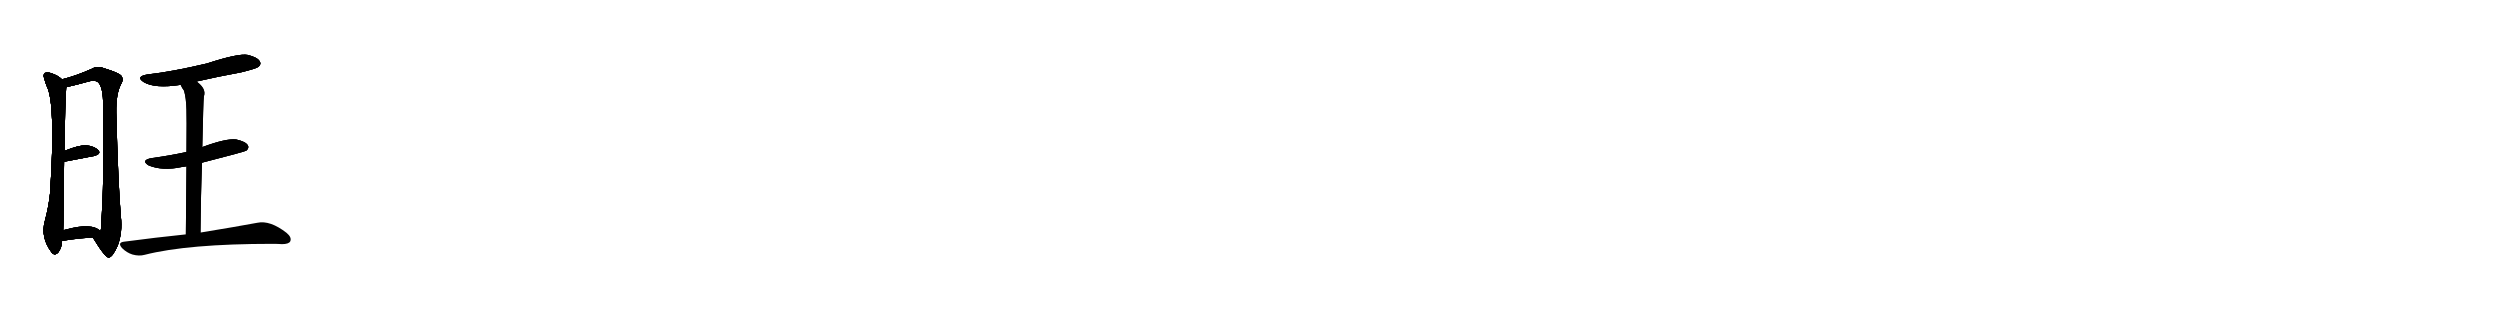 <svg version="1.1" viewBox="0 0 8192 1024" xmlns="http://www.w3.org/2000/svg">
  
  <g transform="scale(1, -1) translate(0, -900)" class="origin">
    <style type="text/css">
        .origin {display:none;}
        .hide {display:none;}
        .stroke {fill: #000000;}
        
.step1 {transform: translateX(1024px);}
.step2 {transform: translateX(2048px);}
.step3 {transform: translateX(3072px);}
.step4 {transform: translateX(4096px);}
.step5 {transform: translateX(5120px);}
.step6 {transform: translateX(6144px);}
.step7 {transform: translateX(7168px);}
.step8 {transform: translateX(8192px);}
.step9 {transform: translateX(9216px);}
.step10 {transform: translateX(10240px);}
.step11 {transform: translateX(11264px);}
.step12 {transform: translateX(12288px);}
.step13 {transform: translateX(13312px);}
.step14 {transform: translateX(14336px);}
.step15 {transform: translateX(15360px);}
.step16 {transform: translateX(16384px);}
.step17 {transform: translateX(17408px);}
.step18 {transform: translateX(18432px);}
.step19 {transform: translateX(19456px);}
.step20 {transform: translateX(20480px);}
.step21 {transform: translateX(21504px);}
.step22 {transform: translateX(22528px);}
.step23 {transform: translateX(23552px);}
.step24 {transform: translateX(24576px);}
.step25 {transform: translateX(25600px);}
.step26 {transform: translateX(26624px);}
.step27 {transform: translateX(27648px);}
.step28 {transform: translateX(28672px);}
.step29 {transform: translateX(29696px);}
    </style>

    <path d="M 203 640 Q 190 653 168 660 Q 158 664 147 661 Q 140 655 145 643 Q 148 630 153 618 Q 183 561 164 267 Q 160 225 147 176 Q 132 122 169 73 Q 179 60 191 73 Q 203 89 203 110 L 207 145 Q 208 170 208 203 Q 209 297 210 370 L 211 404 Q 214 581 216 596 Q 217 606 217 614 C 218 629 218 629 203 640 Z" fill="lightgray"/>
    <path d="M 304 122 Q 346 53 357 56 Q 370 59 386 96 Q 402 139 396 191 Q 387 299 381 531 Q 380 592 396 623 Q 406 639 398 651 Q 391 661 342 676 Q 318 685 302 675 Q 248 651 203 640 C 174 632 188 607 217 614 Q 218 615 224 616 Q 251 622 283 631 Q 311 640 322 630 Q 338 614 338 553 Q 342 300 331 160 Q 332 150 329 143 C 326 113 288 147 304 122 Z" fill="lightgray"/>
    <path d="M 210 370 L 309 389 Q 333 396 322 408 Q 309 421 282 424 Q 257 424 215 407 Q 212 406 211 404 C 188 384 181 364 210 370 Z" fill="lightgray"/>
    <path d="M 203 110 Q 236 117 304 122 C 334 124 349 125 329 143 Q 301 171 217 148 Q 211 147 207 145 C 179 134 174 104 203 110 Z" fill="lightgray"/>
    <path d="M 644 633 Q 714 649 790 663 Q 839 675 847 681 Q 857 690 851 699 Q 844 712 812 720 Q 782 726 678 692 Q 564 665 483 656 Q 443 649 471 631 Q 507 609 592 622 L 644 633 Z" fill="lightgray"/>
    <path d="M 662 367 Q 803 403 808 407 Q 817 416 812 424 Q 805 436 774 443 Q 741 447 663 418 L 611 402 Q 557 390 497 382 Q 460 375 487 358 Q 533 339 597 353 Q 603 354 611 355 L 662 367 Z" fill="lightgray"/>
    <path d="M 657 138 Q 658 261 662 367 L 663 418 Q 666 566 668 584 Q 677 609 644 633 C 621 652 578 649 592 622 Q 596 612 603 603 Q 610 579 611 541 Q 612 519 611 402 L 611 355 Q 610 267 609 132 C 609 102 657 108 657 138 Z" fill="lightgray"/>
    <path d="M 609 132 Q 512 122 406 108 Q 384 105 400 87 Q 415 72 434 66 Q 456 60 474 65 Q 615 101 893 101 Q 909 101 924 100 Q 946 100 951 109 Q 957 122 939 137 Q 885 179 843 170 Q 773 157 657 138 L 609 132 Z" fill="lightgray"/></g>
<g transform="scale(1, -1) translate(0, -900)">
    <style type="text/css">
        .origin {display:none;}
        .hide {display:none;}
        .stroke {fill: #000000;}
        
.step1 {transform: translateX(1024px);}
.step2 {transform: translateX(2048px);}
.step3 {transform: translateX(3072px);}
.step4 {transform: translateX(4096px);}
.step5 {transform: translateX(5120px);}
.step6 {transform: translateX(6144px);}
.step7 {transform: translateX(7168px);}
.step8 {transform: translateX(8192px);}
.step9 {transform: translateX(9216px);}
.step10 {transform: translateX(10240px);}
.step11 {transform: translateX(11264px);}
.step12 {transform: translateX(12288px);}
.step13 {transform: translateX(13312px);}
.step14 {transform: translateX(14336px);}
.step15 {transform: translateX(15360px);}
.step16 {transform: translateX(16384px);}
.step17 {transform: translateX(17408px);}
.step18 {transform: translateX(18432px);}
.step19 {transform: translateX(19456px);}
.step20 {transform: translateX(20480px);}
.step21 {transform: translateX(21504px);}
.step22 {transform: translateX(22528px);}
.step23 {transform: translateX(23552px);}
.step24 {transform: translateX(24576px);}
.step25 {transform: translateX(25600px);}
.step26 {transform: translateX(26624px);}
.step27 {transform: translateX(27648px);}
.step28 {transform: translateX(28672px);}
.step29 {transform: translateX(29696px);}
    </style>

    <path d="M 203 640 Q 190 653 168 660 Q 158 664 147 661 Q 140 655 145 643 Q 148 630 153 618 Q 183 561 164 267 Q 160 225 147 176 Q 132 122 169 73 Q 179 60 191 73 Q 203 89 203 110 L 207 145 Q 208 170 208 203 Q 209 297 210 370 L 211 404 Q 214 581 216 596 Q 217 606 217 614 C 218 629 218 629 203 640 Z" fill="lightgray" class="stroke step0"/>
    <path d="M 304 122 Q 346 53 357 56 Q 370 59 386 96 Q 402 139 396 191 Q 387 299 381 531 Q 380 592 396 623 Q 406 639 398 651 Q 391 661 342 676 Q 318 685 302 675 Q 248 651 203 640 C 174 632 188 607 217 614 Q 218 615 224 616 Q 251 622 283 631 Q 311 640 322 630 Q 338 614 338 553 Q 342 300 331 160 Q 332 150 329 143 C 326 113 288 147 304 122 Z" fill="lightgray" class="hide"/>
    <path d="M 210 370 L 309 389 Q 333 396 322 408 Q 309 421 282 424 Q 257 424 215 407 Q 212 406 211 404 C 188 384 181 364 210 370 Z" fill="lightgray" class="hide"/>
    <path d="M 203 110 Q 236 117 304 122 C 334 124 349 125 329 143 Q 301 171 217 148 Q 211 147 207 145 C 179 134 174 104 203 110 Z" fill="lightgray" class="hide"/>
    <path d="M 644 633 Q 714 649 790 663 Q 839 675 847 681 Q 857 690 851 699 Q 844 712 812 720 Q 782 726 678 692 Q 564 665 483 656 Q 443 649 471 631 Q 507 609 592 622 L 644 633 Z" fill="lightgray" class="hide"/>
    <path d="M 662 367 Q 803 403 808 407 Q 817 416 812 424 Q 805 436 774 443 Q 741 447 663 418 L 611 402 Q 557 390 497 382 Q 460 375 487 358 Q 533 339 597 353 Q 603 354 611 355 L 662 367 Z" fill="lightgray" class="hide"/>
    <path d="M 657 138 Q 658 261 662 367 L 663 418 Q 666 566 668 584 Q 677 609 644 633 C 621 652 578 649 592 622 Q 596 612 603 603 Q 610 579 611 541 Q 612 519 611 402 L 611 355 Q 610 267 609 132 C 609 102 657 108 657 138 Z" fill="lightgray" class="hide"/>
    <path d="M 609 132 Q 512 122 406 108 Q 384 105 400 87 Q 415 72 434 66 Q 456 60 474 65 Q 615 101 893 101 Q 909 101 924 100 Q 946 100 951 109 Q 957 122 939 137 Q 885 179 843 170 Q 773 157 657 138 L 609 132 Z" fill="lightgray" class="hide"/></g><g transform="scale(1, -1) translate(0, -900)">
    <style type="text/css">
        .origin {display:none;}
        .hide {display:none;}
        .stroke {fill: #000000;}
        
.step1 {transform: translateX(1024px);}
.step2 {transform: translateX(2048px);}
.step3 {transform: translateX(3072px);}
.step4 {transform: translateX(4096px);}
.step5 {transform: translateX(5120px);}
.step6 {transform: translateX(6144px);}
.step7 {transform: translateX(7168px);}
.step8 {transform: translateX(8192px);}
.step9 {transform: translateX(9216px);}
.step10 {transform: translateX(10240px);}
.step11 {transform: translateX(11264px);}
.step12 {transform: translateX(12288px);}
.step13 {transform: translateX(13312px);}
.step14 {transform: translateX(14336px);}
.step15 {transform: translateX(15360px);}
.step16 {transform: translateX(16384px);}
.step17 {transform: translateX(17408px);}
.step18 {transform: translateX(18432px);}
.step19 {transform: translateX(19456px);}
.step20 {transform: translateX(20480px);}
.step21 {transform: translateX(21504px);}
.step22 {transform: translateX(22528px);}
.step23 {transform: translateX(23552px);}
.step24 {transform: translateX(24576px);}
.step25 {transform: translateX(25600px);}
.step26 {transform: translateX(26624px);}
.step27 {transform: translateX(27648px);}
.step28 {transform: translateX(28672px);}
.step29 {transform: translateX(29696px);}
    </style>

    <path d="M 203 640 Q 190 653 168 660 Q 158 664 147 661 Q 140 655 145 643 Q 148 630 153 618 Q 183 561 164 267 Q 160 225 147 176 Q 132 122 169 73 Q 179 60 191 73 Q 203 89 203 110 L 207 145 Q 208 170 208 203 Q 209 297 210 370 L 211 404 Q 214 581 216 596 Q 217 606 217 614 C 218 629 218 629 203 640 Z" fill="lightgray" class="stroke step1"/>
    <path d="M 304 122 Q 346 53 357 56 Q 370 59 386 96 Q 402 139 396 191 Q 387 299 381 531 Q 380 592 396 623 Q 406 639 398 651 Q 391 661 342 676 Q 318 685 302 675 Q 248 651 203 640 C 174 632 188 607 217 614 Q 218 615 224 616 Q 251 622 283 631 Q 311 640 322 630 Q 338 614 338 553 Q 342 300 331 160 Q 332 150 329 143 C 326 113 288 147 304 122 Z" fill="lightgray" class="stroke step1"/>
    <path d="M 210 370 L 309 389 Q 333 396 322 408 Q 309 421 282 424 Q 257 424 215 407 Q 212 406 211 404 C 188 384 181 364 210 370 Z" fill="lightgray" class="hide"/>
    <path d="M 203 110 Q 236 117 304 122 C 334 124 349 125 329 143 Q 301 171 217 148 Q 211 147 207 145 C 179 134 174 104 203 110 Z" fill="lightgray" class="hide"/>
    <path d="M 644 633 Q 714 649 790 663 Q 839 675 847 681 Q 857 690 851 699 Q 844 712 812 720 Q 782 726 678 692 Q 564 665 483 656 Q 443 649 471 631 Q 507 609 592 622 L 644 633 Z" fill="lightgray" class="hide"/>
    <path d="M 662 367 Q 803 403 808 407 Q 817 416 812 424 Q 805 436 774 443 Q 741 447 663 418 L 611 402 Q 557 390 497 382 Q 460 375 487 358 Q 533 339 597 353 Q 603 354 611 355 L 662 367 Z" fill="lightgray" class="hide"/>
    <path d="M 657 138 Q 658 261 662 367 L 663 418 Q 666 566 668 584 Q 677 609 644 633 C 621 652 578 649 592 622 Q 596 612 603 603 Q 610 579 611 541 Q 612 519 611 402 L 611 355 Q 610 267 609 132 C 609 102 657 108 657 138 Z" fill="lightgray" class="hide"/>
    <path d="M 609 132 Q 512 122 406 108 Q 384 105 400 87 Q 415 72 434 66 Q 456 60 474 65 Q 615 101 893 101 Q 909 101 924 100 Q 946 100 951 109 Q 957 122 939 137 Q 885 179 843 170 Q 773 157 657 138 L 609 132 Z" fill="lightgray" class="hide"/></g><g transform="scale(1, -1) translate(0, -900)">
    <style type="text/css">
        .origin {display:none;}
        .hide {display:none;}
        .stroke {fill: #000000;}
        
.step1 {transform: translateX(1024px);}
.step2 {transform: translateX(2048px);}
.step3 {transform: translateX(3072px);}
.step4 {transform: translateX(4096px);}
.step5 {transform: translateX(5120px);}
.step6 {transform: translateX(6144px);}
.step7 {transform: translateX(7168px);}
.step8 {transform: translateX(8192px);}
.step9 {transform: translateX(9216px);}
.step10 {transform: translateX(10240px);}
.step11 {transform: translateX(11264px);}
.step12 {transform: translateX(12288px);}
.step13 {transform: translateX(13312px);}
.step14 {transform: translateX(14336px);}
.step15 {transform: translateX(15360px);}
.step16 {transform: translateX(16384px);}
.step17 {transform: translateX(17408px);}
.step18 {transform: translateX(18432px);}
.step19 {transform: translateX(19456px);}
.step20 {transform: translateX(20480px);}
.step21 {transform: translateX(21504px);}
.step22 {transform: translateX(22528px);}
.step23 {transform: translateX(23552px);}
.step24 {transform: translateX(24576px);}
.step25 {transform: translateX(25600px);}
.step26 {transform: translateX(26624px);}
.step27 {transform: translateX(27648px);}
.step28 {transform: translateX(28672px);}
.step29 {transform: translateX(29696px);}
    </style>

    <path d="M 203 640 Q 190 653 168 660 Q 158 664 147 661 Q 140 655 145 643 Q 148 630 153 618 Q 183 561 164 267 Q 160 225 147 176 Q 132 122 169 73 Q 179 60 191 73 Q 203 89 203 110 L 207 145 Q 208 170 208 203 Q 209 297 210 370 L 211 404 Q 214 581 216 596 Q 217 606 217 614 C 218 629 218 629 203 640 Z" fill="lightgray" class="stroke step2"/>
    <path d="M 304 122 Q 346 53 357 56 Q 370 59 386 96 Q 402 139 396 191 Q 387 299 381 531 Q 380 592 396 623 Q 406 639 398 651 Q 391 661 342 676 Q 318 685 302 675 Q 248 651 203 640 C 174 632 188 607 217 614 Q 218 615 224 616 Q 251 622 283 631 Q 311 640 322 630 Q 338 614 338 553 Q 342 300 331 160 Q 332 150 329 143 C 326 113 288 147 304 122 Z" fill="lightgray" class="stroke step2"/>
    <path d="M 210 370 L 309 389 Q 333 396 322 408 Q 309 421 282 424 Q 257 424 215 407 Q 212 406 211 404 C 188 384 181 364 210 370 Z" fill="lightgray" class="stroke step2"/>
    <path d="M 203 110 Q 236 117 304 122 C 334 124 349 125 329 143 Q 301 171 217 148 Q 211 147 207 145 C 179 134 174 104 203 110 Z" fill="lightgray" class="hide"/>
    <path d="M 644 633 Q 714 649 790 663 Q 839 675 847 681 Q 857 690 851 699 Q 844 712 812 720 Q 782 726 678 692 Q 564 665 483 656 Q 443 649 471 631 Q 507 609 592 622 L 644 633 Z" fill="lightgray" class="hide"/>
    <path d="M 662 367 Q 803 403 808 407 Q 817 416 812 424 Q 805 436 774 443 Q 741 447 663 418 L 611 402 Q 557 390 497 382 Q 460 375 487 358 Q 533 339 597 353 Q 603 354 611 355 L 662 367 Z" fill="lightgray" class="hide"/>
    <path d="M 657 138 Q 658 261 662 367 L 663 418 Q 666 566 668 584 Q 677 609 644 633 C 621 652 578 649 592 622 Q 596 612 603 603 Q 610 579 611 541 Q 612 519 611 402 L 611 355 Q 610 267 609 132 C 609 102 657 108 657 138 Z" fill="lightgray" class="hide"/>
    <path d="M 609 132 Q 512 122 406 108 Q 384 105 400 87 Q 415 72 434 66 Q 456 60 474 65 Q 615 101 893 101 Q 909 101 924 100 Q 946 100 951 109 Q 957 122 939 137 Q 885 179 843 170 Q 773 157 657 138 L 609 132 Z" fill="lightgray" class="hide"/></g><g transform="scale(1, -1) translate(0, -900)">
    <style type="text/css">
        .origin {display:none;}
        .hide {display:none;}
        .stroke {fill: #000000;}
        
.step1 {transform: translateX(1024px);}
.step2 {transform: translateX(2048px);}
.step3 {transform: translateX(3072px);}
.step4 {transform: translateX(4096px);}
.step5 {transform: translateX(5120px);}
.step6 {transform: translateX(6144px);}
.step7 {transform: translateX(7168px);}
.step8 {transform: translateX(8192px);}
.step9 {transform: translateX(9216px);}
.step10 {transform: translateX(10240px);}
.step11 {transform: translateX(11264px);}
.step12 {transform: translateX(12288px);}
.step13 {transform: translateX(13312px);}
.step14 {transform: translateX(14336px);}
.step15 {transform: translateX(15360px);}
.step16 {transform: translateX(16384px);}
.step17 {transform: translateX(17408px);}
.step18 {transform: translateX(18432px);}
.step19 {transform: translateX(19456px);}
.step20 {transform: translateX(20480px);}
.step21 {transform: translateX(21504px);}
.step22 {transform: translateX(22528px);}
.step23 {transform: translateX(23552px);}
.step24 {transform: translateX(24576px);}
.step25 {transform: translateX(25600px);}
.step26 {transform: translateX(26624px);}
.step27 {transform: translateX(27648px);}
.step28 {transform: translateX(28672px);}
.step29 {transform: translateX(29696px);}
    </style>

    <path d="M 203 640 Q 190 653 168 660 Q 158 664 147 661 Q 140 655 145 643 Q 148 630 153 618 Q 183 561 164 267 Q 160 225 147 176 Q 132 122 169 73 Q 179 60 191 73 Q 203 89 203 110 L 207 145 Q 208 170 208 203 Q 209 297 210 370 L 211 404 Q 214 581 216 596 Q 217 606 217 614 C 218 629 218 629 203 640 Z" fill="lightgray" class="stroke step3"/>
    <path d="M 304 122 Q 346 53 357 56 Q 370 59 386 96 Q 402 139 396 191 Q 387 299 381 531 Q 380 592 396 623 Q 406 639 398 651 Q 391 661 342 676 Q 318 685 302 675 Q 248 651 203 640 C 174 632 188 607 217 614 Q 218 615 224 616 Q 251 622 283 631 Q 311 640 322 630 Q 338 614 338 553 Q 342 300 331 160 Q 332 150 329 143 C 326 113 288 147 304 122 Z" fill="lightgray" class="stroke step3"/>
    <path d="M 210 370 L 309 389 Q 333 396 322 408 Q 309 421 282 424 Q 257 424 215 407 Q 212 406 211 404 C 188 384 181 364 210 370 Z" fill="lightgray" class="stroke step3"/>
    <path d="M 203 110 Q 236 117 304 122 C 334 124 349 125 329 143 Q 301 171 217 148 Q 211 147 207 145 C 179 134 174 104 203 110 Z" fill="lightgray" class="stroke step3"/>
    <path d="M 644 633 Q 714 649 790 663 Q 839 675 847 681 Q 857 690 851 699 Q 844 712 812 720 Q 782 726 678 692 Q 564 665 483 656 Q 443 649 471 631 Q 507 609 592 622 L 644 633 Z" fill="lightgray" class="hide"/>
    <path d="M 662 367 Q 803 403 808 407 Q 817 416 812 424 Q 805 436 774 443 Q 741 447 663 418 L 611 402 Q 557 390 497 382 Q 460 375 487 358 Q 533 339 597 353 Q 603 354 611 355 L 662 367 Z" fill="lightgray" class="hide"/>
    <path d="M 657 138 Q 658 261 662 367 L 663 418 Q 666 566 668 584 Q 677 609 644 633 C 621 652 578 649 592 622 Q 596 612 603 603 Q 610 579 611 541 Q 612 519 611 402 L 611 355 Q 610 267 609 132 C 609 102 657 108 657 138 Z" fill="lightgray" class="hide"/>
    <path d="M 609 132 Q 512 122 406 108 Q 384 105 400 87 Q 415 72 434 66 Q 456 60 474 65 Q 615 101 893 101 Q 909 101 924 100 Q 946 100 951 109 Q 957 122 939 137 Q 885 179 843 170 Q 773 157 657 138 L 609 132 Z" fill="lightgray" class="hide"/></g><g transform="scale(1, -1) translate(0, -900)">
    <style type="text/css">
        .origin {display:none;}
        .hide {display:none;}
        .stroke {fill: #000000;}
        
.step1 {transform: translateX(1024px);}
.step2 {transform: translateX(2048px);}
.step3 {transform: translateX(3072px);}
.step4 {transform: translateX(4096px);}
.step5 {transform: translateX(5120px);}
.step6 {transform: translateX(6144px);}
.step7 {transform: translateX(7168px);}
.step8 {transform: translateX(8192px);}
.step9 {transform: translateX(9216px);}
.step10 {transform: translateX(10240px);}
.step11 {transform: translateX(11264px);}
.step12 {transform: translateX(12288px);}
.step13 {transform: translateX(13312px);}
.step14 {transform: translateX(14336px);}
.step15 {transform: translateX(15360px);}
.step16 {transform: translateX(16384px);}
.step17 {transform: translateX(17408px);}
.step18 {transform: translateX(18432px);}
.step19 {transform: translateX(19456px);}
.step20 {transform: translateX(20480px);}
.step21 {transform: translateX(21504px);}
.step22 {transform: translateX(22528px);}
.step23 {transform: translateX(23552px);}
.step24 {transform: translateX(24576px);}
.step25 {transform: translateX(25600px);}
.step26 {transform: translateX(26624px);}
.step27 {transform: translateX(27648px);}
.step28 {transform: translateX(28672px);}
.step29 {transform: translateX(29696px);}
    </style>

    <path d="M 203 640 Q 190 653 168 660 Q 158 664 147 661 Q 140 655 145 643 Q 148 630 153 618 Q 183 561 164 267 Q 160 225 147 176 Q 132 122 169 73 Q 179 60 191 73 Q 203 89 203 110 L 207 145 Q 208 170 208 203 Q 209 297 210 370 L 211 404 Q 214 581 216 596 Q 217 606 217 614 C 218 629 218 629 203 640 Z" fill="lightgray" class="stroke step4"/>
    <path d="M 304 122 Q 346 53 357 56 Q 370 59 386 96 Q 402 139 396 191 Q 387 299 381 531 Q 380 592 396 623 Q 406 639 398 651 Q 391 661 342 676 Q 318 685 302 675 Q 248 651 203 640 C 174 632 188 607 217 614 Q 218 615 224 616 Q 251 622 283 631 Q 311 640 322 630 Q 338 614 338 553 Q 342 300 331 160 Q 332 150 329 143 C 326 113 288 147 304 122 Z" fill="lightgray" class="stroke step4"/>
    <path d="M 210 370 L 309 389 Q 333 396 322 408 Q 309 421 282 424 Q 257 424 215 407 Q 212 406 211 404 C 188 384 181 364 210 370 Z" fill="lightgray" class="stroke step4"/>
    <path d="M 203 110 Q 236 117 304 122 C 334 124 349 125 329 143 Q 301 171 217 148 Q 211 147 207 145 C 179 134 174 104 203 110 Z" fill="lightgray" class="stroke step4"/>
    <path d="M 644 633 Q 714 649 790 663 Q 839 675 847 681 Q 857 690 851 699 Q 844 712 812 720 Q 782 726 678 692 Q 564 665 483 656 Q 443 649 471 631 Q 507 609 592 622 L 644 633 Z" fill="lightgray" class="stroke step4"/>
    <path d="M 662 367 Q 803 403 808 407 Q 817 416 812 424 Q 805 436 774 443 Q 741 447 663 418 L 611 402 Q 557 390 497 382 Q 460 375 487 358 Q 533 339 597 353 Q 603 354 611 355 L 662 367 Z" fill="lightgray" class="hide"/>
    <path d="M 657 138 Q 658 261 662 367 L 663 418 Q 666 566 668 584 Q 677 609 644 633 C 621 652 578 649 592 622 Q 596 612 603 603 Q 610 579 611 541 Q 612 519 611 402 L 611 355 Q 610 267 609 132 C 609 102 657 108 657 138 Z" fill="lightgray" class="hide"/>
    <path d="M 609 132 Q 512 122 406 108 Q 384 105 400 87 Q 415 72 434 66 Q 456 60 474 65 Q 615 101 893 101 Q 909 101 924 100 Q 946 100 951 109 Q 957 122 939 137 Q 885 179 843 170 Q 773 157 657 138 L 609 132 Z" fill="lightgray" class="hide"/></g><g transform="scale(1, -1) translate(0, -900)">
    <style type="text/css">
        .origin {display:none;}
        .hide {display:none;}
        .stroke {fill: #000000;}
        
.step1 {transform: translateX(1024px);}
.step2 {transform: translateX(2048px);}
.step3 {transform: translateX(3072px);}
.step4 {transform: translateX(4096px);}
.step5 {transform: translateX(5120px);}
.step6 {transform: translateX(6144px);}
.step7 {transform: translateX(7168px);}
.step8 {transform: translateX(8192px);}
.step9 {transform: translateX(9216px);}
.step10 {transform: translateX(10240px);}
.step11 {transform: translateX(11264px);}
.step12 {transform: translateX(12288px);}
.step13 {transform: translateX(13312px);}
.step14 {transform: translateX(14336px);}
.step15 {transform: translateX(15360px);}
.step16 {transform: translateX(16384px);}
.step17 {transform: translateX(17408px);}
.step18 {transform: translateX(18432px);}
.step19 {transform: translateX(19456px);}
.step20 {transform: translateX(20480px);}
.step21 {transform: translateX(21504px);}
.step22 {transform: translateX(22528px);}
.step23 {transform: translateX(23552px);}
.step24 {transform: translateX(24576px);}
.step25 {transform: translateX(25600px);}
.step26 {transform: translateX(26624px);}
.step27 {transform: translateX(27648px);}
.step28 {transform: translateX(28672px);}
.step29 {transform: translateX(29696px);}
    </style>

    <path d="M 203 640 Q 190 653 168 660 Q 158 664 147 661 Q 140 655 145 643 Q 148 630 153 618 Q 183 561 164 267 Q 160 225 147 176 Q 132 122 169 73 Q 179 60 191 73 Q 203 89 203 110 L 207 145 Q 208 170 208 203 Q 209 297 210 370 L 211 404 Q 214 581 216 596 Q 217 606 217 614 C 218 629 218 629 203 640 Z" fill="lightgray" class="stroke step5"/>
    <path d="M 304 122 Q 346 53 357 56 Q 370 59 386 96 Q 402 139 396 191 Q 387 299 381 531 Q 380 592 396 623 Q 406 639 398 651 Q 391 661 342 676 Q 318 685 302 675 Q 248 651 203 640 C 174 632 188 607 217 614 Q 218 615 224 616 Q 251 622 283 631 Q 311 640 322 630 Q 338 614 338 553 Q 342 300 331 160 Q 332 150 329 143 C 326 113 288 147 304 122 Z" fill="lightgray" class="stroke step5"/>
    <path d="M 210 370 L 309 389 Q 333 396 322 408 Q 309 421 282 424 Q 257 424 215 407 Q 212 406 211 404 C 188 384 181 364 210 370 Z" fill="lightgray" class="stroke step5"/>
    <path d="M 203 110 Q 236 117 304 122 C 334 124 349 125 329 143 Q 301 171 217 148 Q 211 147 207 145 C 179 134 174 104 203 110 Z" fill="lightgray" class="stroke step5"/>
    <path d="M 644 633 Q 714 649 790 663 Q 839 675 847 681 Q 857 690 851 699 Q 844 712 812 720 Q 782 726 678 692 Q 564 665 483 656 Q 443 649 471 631 Q 507 609 592 622 L 644 633 Z" fill="lightgray" class="stroke step5"/>
    <path d="M 662 367 Q 803 403 808 407 Q 817 416 812 424 Q 805 436 774 443 Q 741 447 663 418 L 611 402 Q 557 390 497 382 Q 460 375 487 358 Q 533 339 597 353 Q 603 354 611 355 L 662 367 Z" fill="lightgray" class="stroke step5"/>
    <path d="M 657 138 Q 658 261 662 367 L 663 418 Q 666 566 668 584 Q 677 609 644 633 C 621 652 578 649 592 622 Q 596 612 603 603 Q 610 579 611 541 Q 612 519 611 402 L 611 355 Q 610 267 609 132 C 609 102 657 108 657 138 Z" fill="lightgray" class="hide"/>
    <path d="M 609 132 Q 512 122 406 108 Q 384 105 400 87 Q 415 72 434 66 Q 456 60 474 65 Q 615 101 893 101 Q 909 101 924 100 Q 946 100 951 109 Q 957 122 939 137 Q 885 179 843 170 Q 773 157 657 138 L 609 132 Z" fill="lightgray" class="hide"/></g><g transform="scale(1, -1) translate(0, -900)">
    <style type="text/css">
        .origin {display:none;}
        .hide {display:none;}
        .stroke {fill: #000000;}
        
.step1 {transform: translateX(1024px);}
.step2 {transform: translateX(2048px);}
.step3 {transform: translateX(3072px);}
.step4 {transform: translateX(4096px);}
.step5 {transform: translateX(5120px);}
.step6 {transform: translateX(6144px);}
.step7 {transform: translateX(7168px);}
.step8 {transform: translateX(8192px);}
.step9 {transform: translateX(9216px);}
.step10 {transform: translateX(10240px);}
.step11 {transform: translateX(11264px);}
.step12 {transform: translateX(12288px);}
.step13 {transform: translateX(13312px);}
.step14 {transform: translateX(14336px);}
.step15 {transform: translateX(15360px);}
.step16 {transform: translateX(16384px);}
.step17 {transform: translateX(17408px);}
.step18 {transform: translateX(18432px);}
.step19 {transform: translateX(19456px);}
.step20 {transform: translateX(20480px);}
.step21 {transform: translateX(21504px);}
.step22 {transform: translateX(22528px);}
.step23 {transform: translateX(23552px);}
.step24 {transform: translateX(24576px);}
.step25 {transform: translateX(25600px);}
.step26 {transform: translateX(26624px);}
.step27 {transform: translateX(27648px);}
.step28 {transform: translateX(28672px);}
.step29 {transform: translateX(29696px);}
    </style>

    <path d="M 203 640 Q 190 653 168 660 Q 158 664 147 661 Q 140 655 145 643 Q 148 630 153 618 Q 183 561 164 267 Q 160 225 147 176 Q 132 122 169 73 Q 179 60 191 73 Q 203 89 203 110 L 207 145 Q 208 170 208 203 Q 209 297 210 370 L 211 404 Q 214 581 216 596 Q 217 606 217 614 C 218 629 218 629 203 640 Z" fill="lightgray" class="stroke step6"/>
    <path d="M 304 122 Q 346 53 357 56 Q 370 59 386 96 Q 402 139 396 191 Q 387 299 381 531 Q 380 592 396 623 Q 406 639 398 651 Q 391 661 342 676 Q 318 685 302 675 Q 248 651 203 640 C 174 632 188 607 217 614 Q 218 615 224 616 Q 251 622 283 631 Q 311 640 322 630 Q 338 614 338 553 Q 342 300 331 160 Q 332 150 329 143 C 326 113 288 147 304 122 Z" fill="lightgray" class="stroke step6"/>
    <path d="M 210 370 L 309 389 Q 333 396 322 408 Q 309 421 282 424 Q 257 424 215 407 Q 212 406 211 404 C 188 384 181 364 210 370 Z" fill="lightgray" class="stroke step6"/>
    <path d="M 203 110 Q 236 117 304 122 C 334 124 349 125 329 143 Q 301 171 217 148 Q 211 147 207 145 C 179 134 174 104 203 110 Z" fill="lightgray" class="stroke step6"/>
    <path d="M 644 633 Q 714 649 790 663 Q 839 675 847 681 Q 857 690 851 699 Q 844 712 812 720 Q 782 726 678 692 Q 564 665 483 656 Q 443 649 471 631 Q 507 609 592 622 L 644 633 Z" fill="lightgray" class="stroke step6"/>
    <path d="M 662 367 Q 803 403 808 407 Q 817 416 812 424 Q 805 436 774 443 Q 741 447 663 418 L 611 402 Q 557 390 497 382 Q 460 375 487 358 Q 533 339 597 353 Q 603 354 611 355 L 662 367 Z" fill="lightgray" class="stroke step6"/>
    <path d="M 657 138 Q 658 261 662 367 L 663 418 Q 666 566 668 584 Q 677 609 644 633 C 621 652 578 649 592 622 Q 596 612 603 603 Q 610 579 611 541 Q 612 519 611 402 L 611 355 Q 610 267 609 132 C 609 102 657 108 657 138 Z" fill="lightgray" class="stroke step6"/>
    <path d="M 609 132 Q 512 122 406 108 Q 384 105 400 87 Q 415 72 434 66 Q 456 60 474 65 Q 615 101 893 101 Q 909 101 924 100 Q 946 100 951 109 Q 957 122 939 137 Q 885 179 843 170 Q 773 157 657 138 L 609 132 Z" fill="lightgray" class="hide"/></g><g transform="scale(1, -1) translate(0, -900)">
    <style type="text/css">
        .origin {display:none;}
        .hide {display:none;}
        .stroke {fill: #000000;}
        
.step1 {transform: translateX(1024px);}
.step2 {transform: translateX(2048px);}
.step3 {transform: translateX(3072px);}
.step4 {transform: translateX(4096px);}
.step5 {transform: translateX(5120px);}
.step6 {transform: translateX(6144px);}
.step7 {transform: translateX(7168px);}
.step8 {transform: translateX(8192px);}
.step9 {transform: translateX(9216px);}
.step10 {transform: translateX(10240px);}
.step11 {transform: translateX(11264px);}
.step12 {transform: translateX(12288px);}
.step13 {transform: translateX(13312px);}
.step14 {transform: translateX(14336px);}
.step15 {transform: translateX(15360px);}
.step16 {transform: translateX(16384px);}
.step17 {transform: translateX(17408px);}
.step18 {transform: translateX(18432px);}
.step19 {transform: translateX(19456px);}
.step20 {transform: translateX(20480px);}
.step21 {transform: translateX(21504px);}
.step22 {transform: translateX(22528px);}
.step23 {transform: translateX(23552px);}
.step24 {transform: translateX(24576px);}
.step25 {transform: translateX(25600px);}
.step26 {transform: translateX(26624px);}
.step27 {transform: translateX(27648px);}
.step28 {transform: translateX(28672px);}
.step29 {transform: translateX(29696px);}
    </style>

    <path d="M 203 640 Q 190 653 168 660 Q 158 664 147 661 Q 140 655 145 643 Q 148 630 153 618 Q 183 561 164 267 Q 160 225 147 176 Q 132 122 169 73 Q 179 60 191 73 Q 203 89 203 110 L 207 145 Q 208 170 208 203 Q 209 297 210 370 L 211 404 Q 214 581 216 596 Q 217 606 217 614 C 218 629 218 629 203 640 Z" fill="lightgray" class="stroke step7"/>
    <path d="M 304 122 Q 346 53 357 56 Q 370 59 386 96 Q 402 139 396 191 Q 387 299 381 531 Q 380 592 396 623 Q 406 639 398 651 Q 391 661 342 676 Q 318 685 302 675 Q 248 651 203 640 C 174 632 188 607 217 614 Q 218 615 224 616 Q 251 622 283 631 Q 311 640 322 630 Q 338 614 338 553 Q 342 300 331 160 Q 332 150 329 143 C 326 113 288 147 304 122 Z" fill="lightgray" class="stroke step7"/>
    <path d="M 210 370 L 309 389 Q 333 396 322 408 Q 309 421 282 424 Q 257 424 215 407 Q 212 406 211 404 C 188 384 181 364 210 370 Z" fill="lightgray" class="stroke step7"/>
    <path d="M 203 110 Q 236 117 304 122 C 334 124 349 125 329 143 Q 301 171 217 148 Q 211 147 207 145 C 179 134 174 104 203 110 Z" fill="lightgray" class="stroke step7"/>
    <path d="M 644 633 Q 714 649 790 663 Q 839 675 847 681 Q 857 690 851 699 Q 844 712 812 720 Q 782 726 678 692 Q 564 665 483 656 Q 443 649 471 631 Q 507 609 592 622 L 644 633 Z" fill="lightgray" class="stroke step7"/>
    <path d="M 662 367 Q 803 403 808 407 Q 817 416 812 424 Q 805 436 774 443 Q 741 447 663 418 L 611 402 Q 557 390 497 382 Q 460 375 487 358 Q 533 339 597 353 Q 603 354 611 355 L 662 367 Z" fill="lightgray" class="stroke step7"/>
    <path d="M 657 138 Q 658 261 662 367 L 663 418 Q 666 566 668 584 Q 677 609 644 633 C 621 652 578 649 592 622 Q 596 612 603 603 Q 610 579 611 541 Q 612 519 611 402 L 611 355 Q 610 267 609 132 C 609 102 657 108 657 138 Z" fill="lightgray" class="stroke step7"/>
    <path d="M 609 132 Q 512 122 406 108 Q 384 105 400 87 Q 415 72 434 66 Q 456 60 474 65 Q 615 101 893 101 Q 909 101 924 100 Q 946 100 951 109 Q 957 122 939 137 Q 885 179 843 170 Q 773 157 657 138 L 609 132 Z" fill="lightgray" class="stroke step7"/></g></svg>